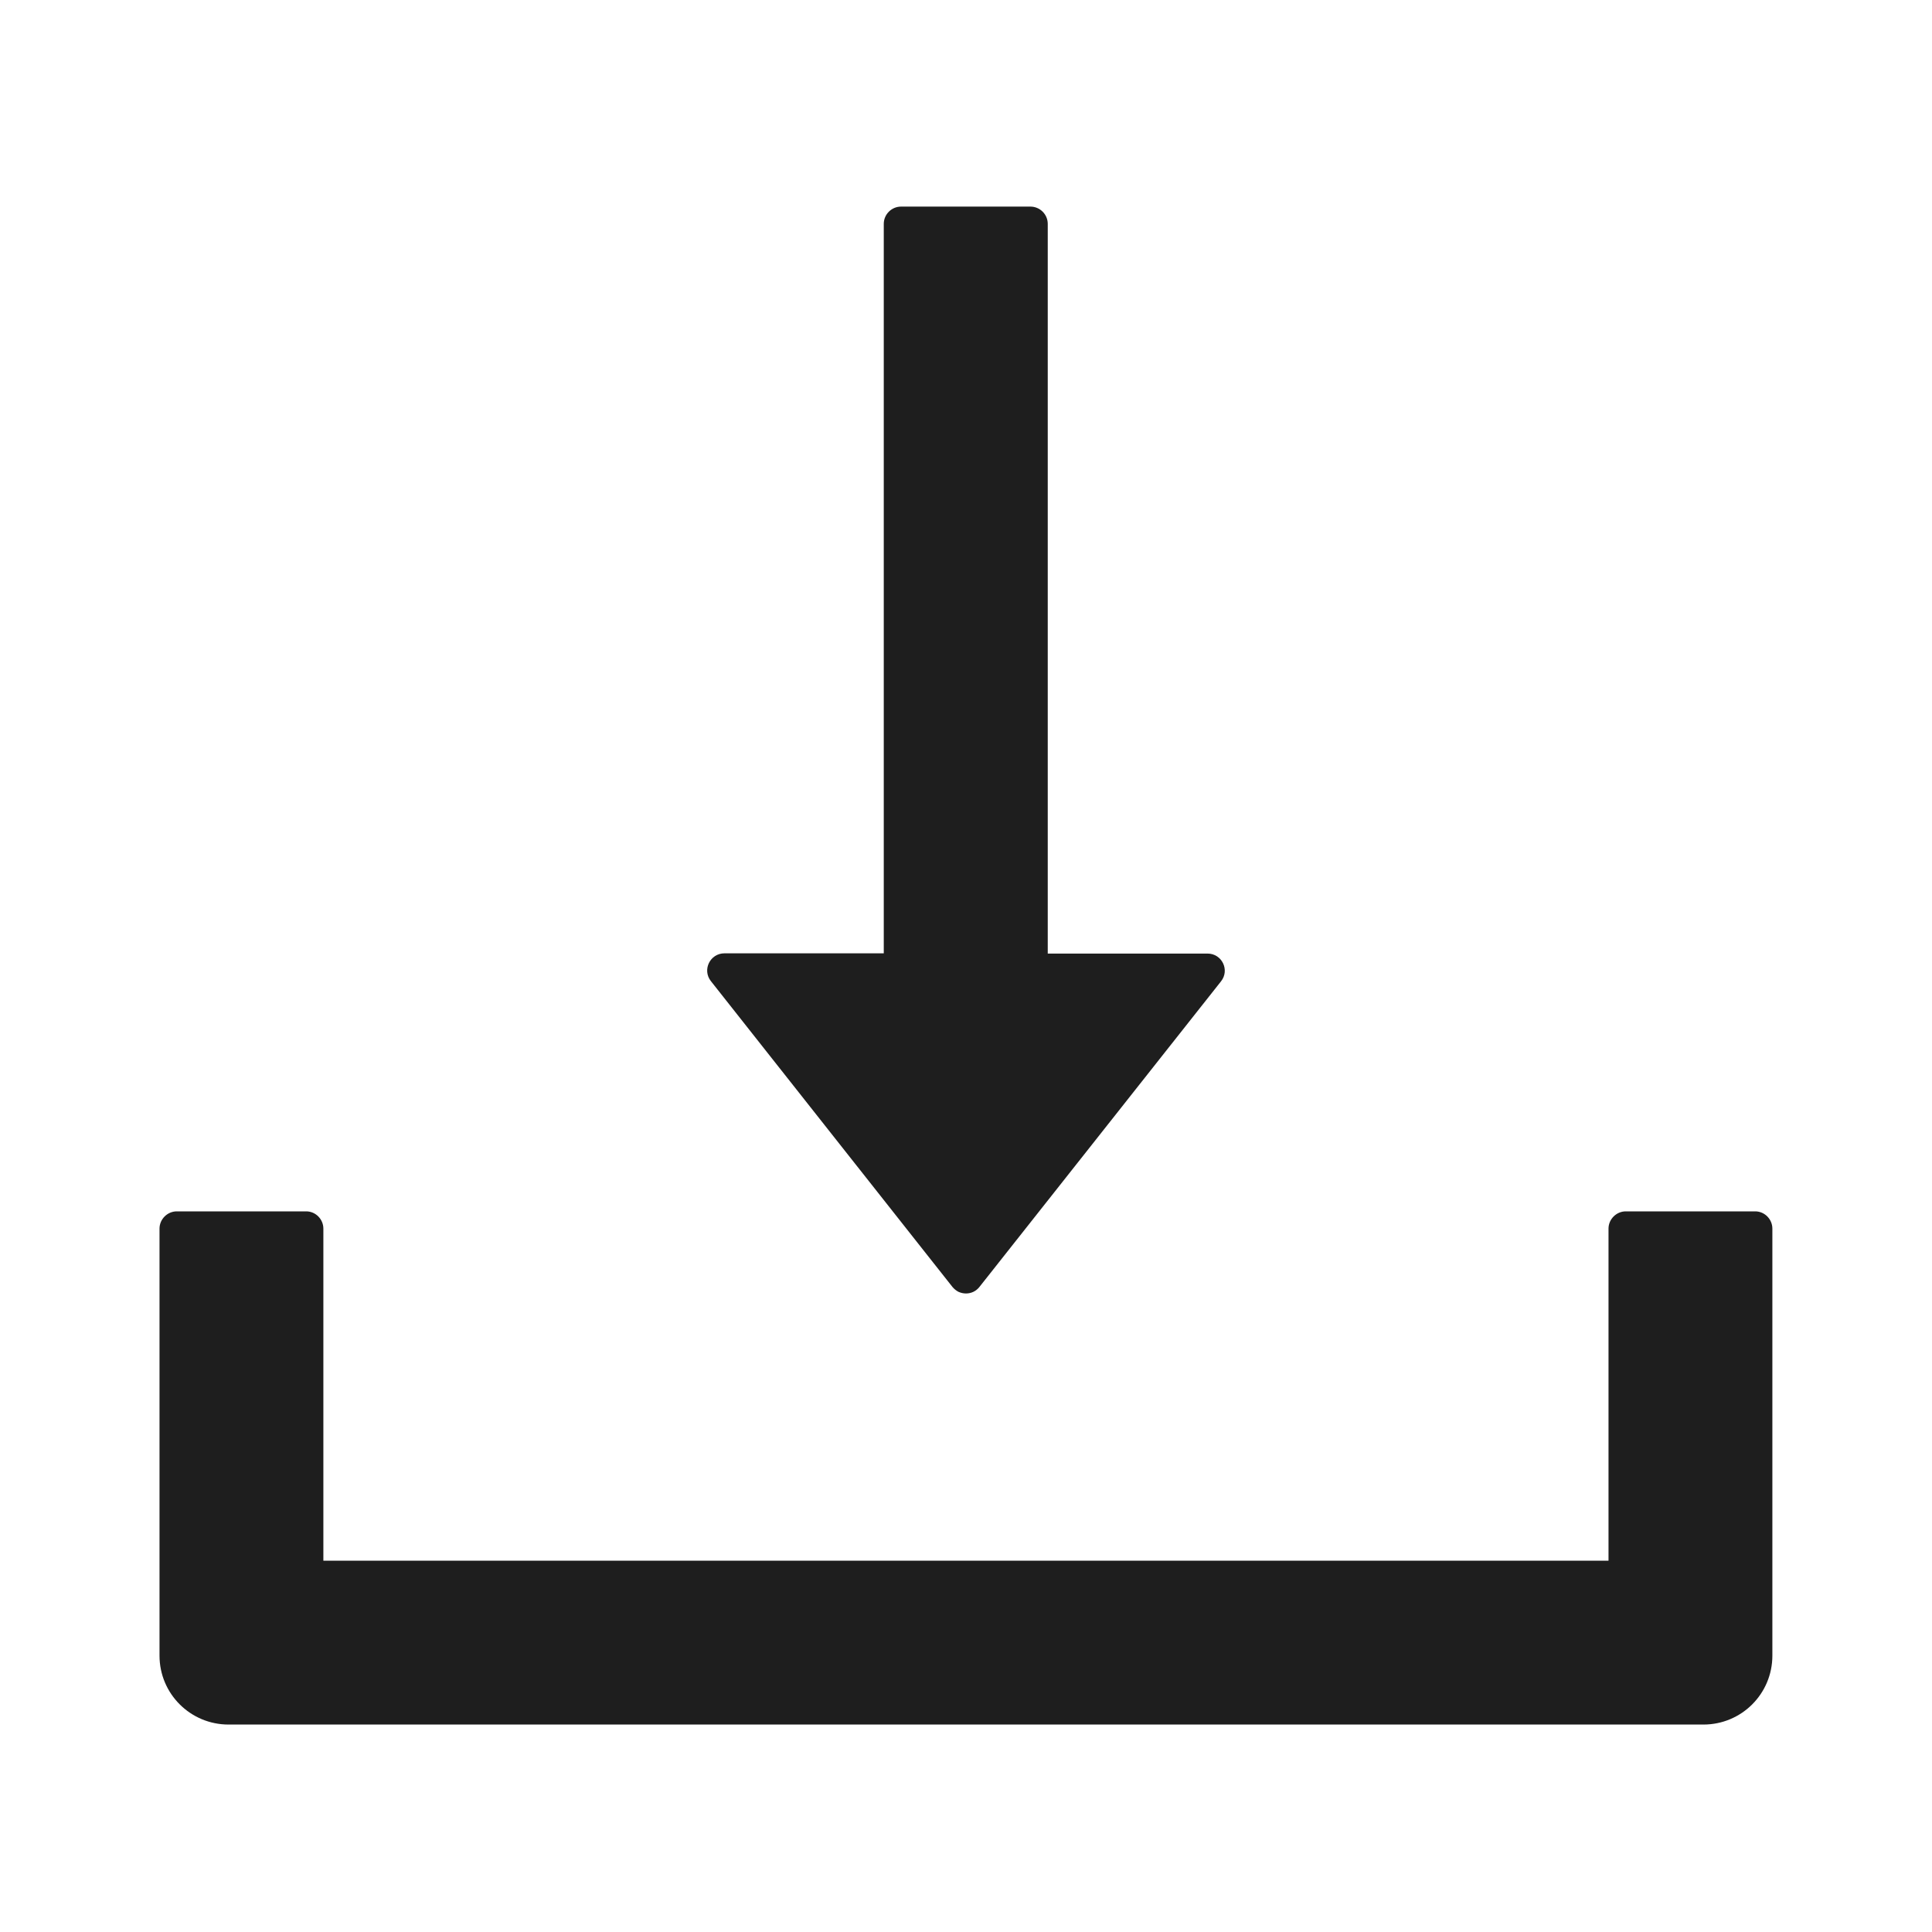 <svg width="16" height="16" viewBox="0 0 16 16" fill="none" xmlns="http://www.w3.org/2000/svg">
<path d="M7.887 10.657C7.901 10.674 7.918 10.688 7.937 10.698C7.957 10.707 7.978 10.712 8 10.712C8.022 10.712 8.043 10.707 8.062 10.698C8.082 10.688 8.099 10.674 8.112 10.657L10.112 8.127C10.186 8.034 10.12 7.897 10 7.897H8.677V1.854C8.677 1.775 8.612 1.711 8.534 1.711H7.462C7.384 1.711 7.319 1.775 7.319 1.854V7.895H6C5.88 7.895 5.814 8.032 5.887 8.125L7.887 10.657ZM14.536 10.032H13.464C13.386 10.032 13.321 10.097 13.321 10.175V12.925H2.678V10.175C2.678 10.097 2.614 10.032 2.536 10.032H1.464C1.386 10.032 1.321 10.097 1.321 10.175V13.711C1.321 14.027 1.577 14.282 1.893 14.282H14.107C14.423 14.282 14.678 14.027 14.678 13.711V10.175C14.678 10.097 14.614 10.032 14.536 10.032Z" fill="black" fill-opacity="0.88"/>
</svg>
